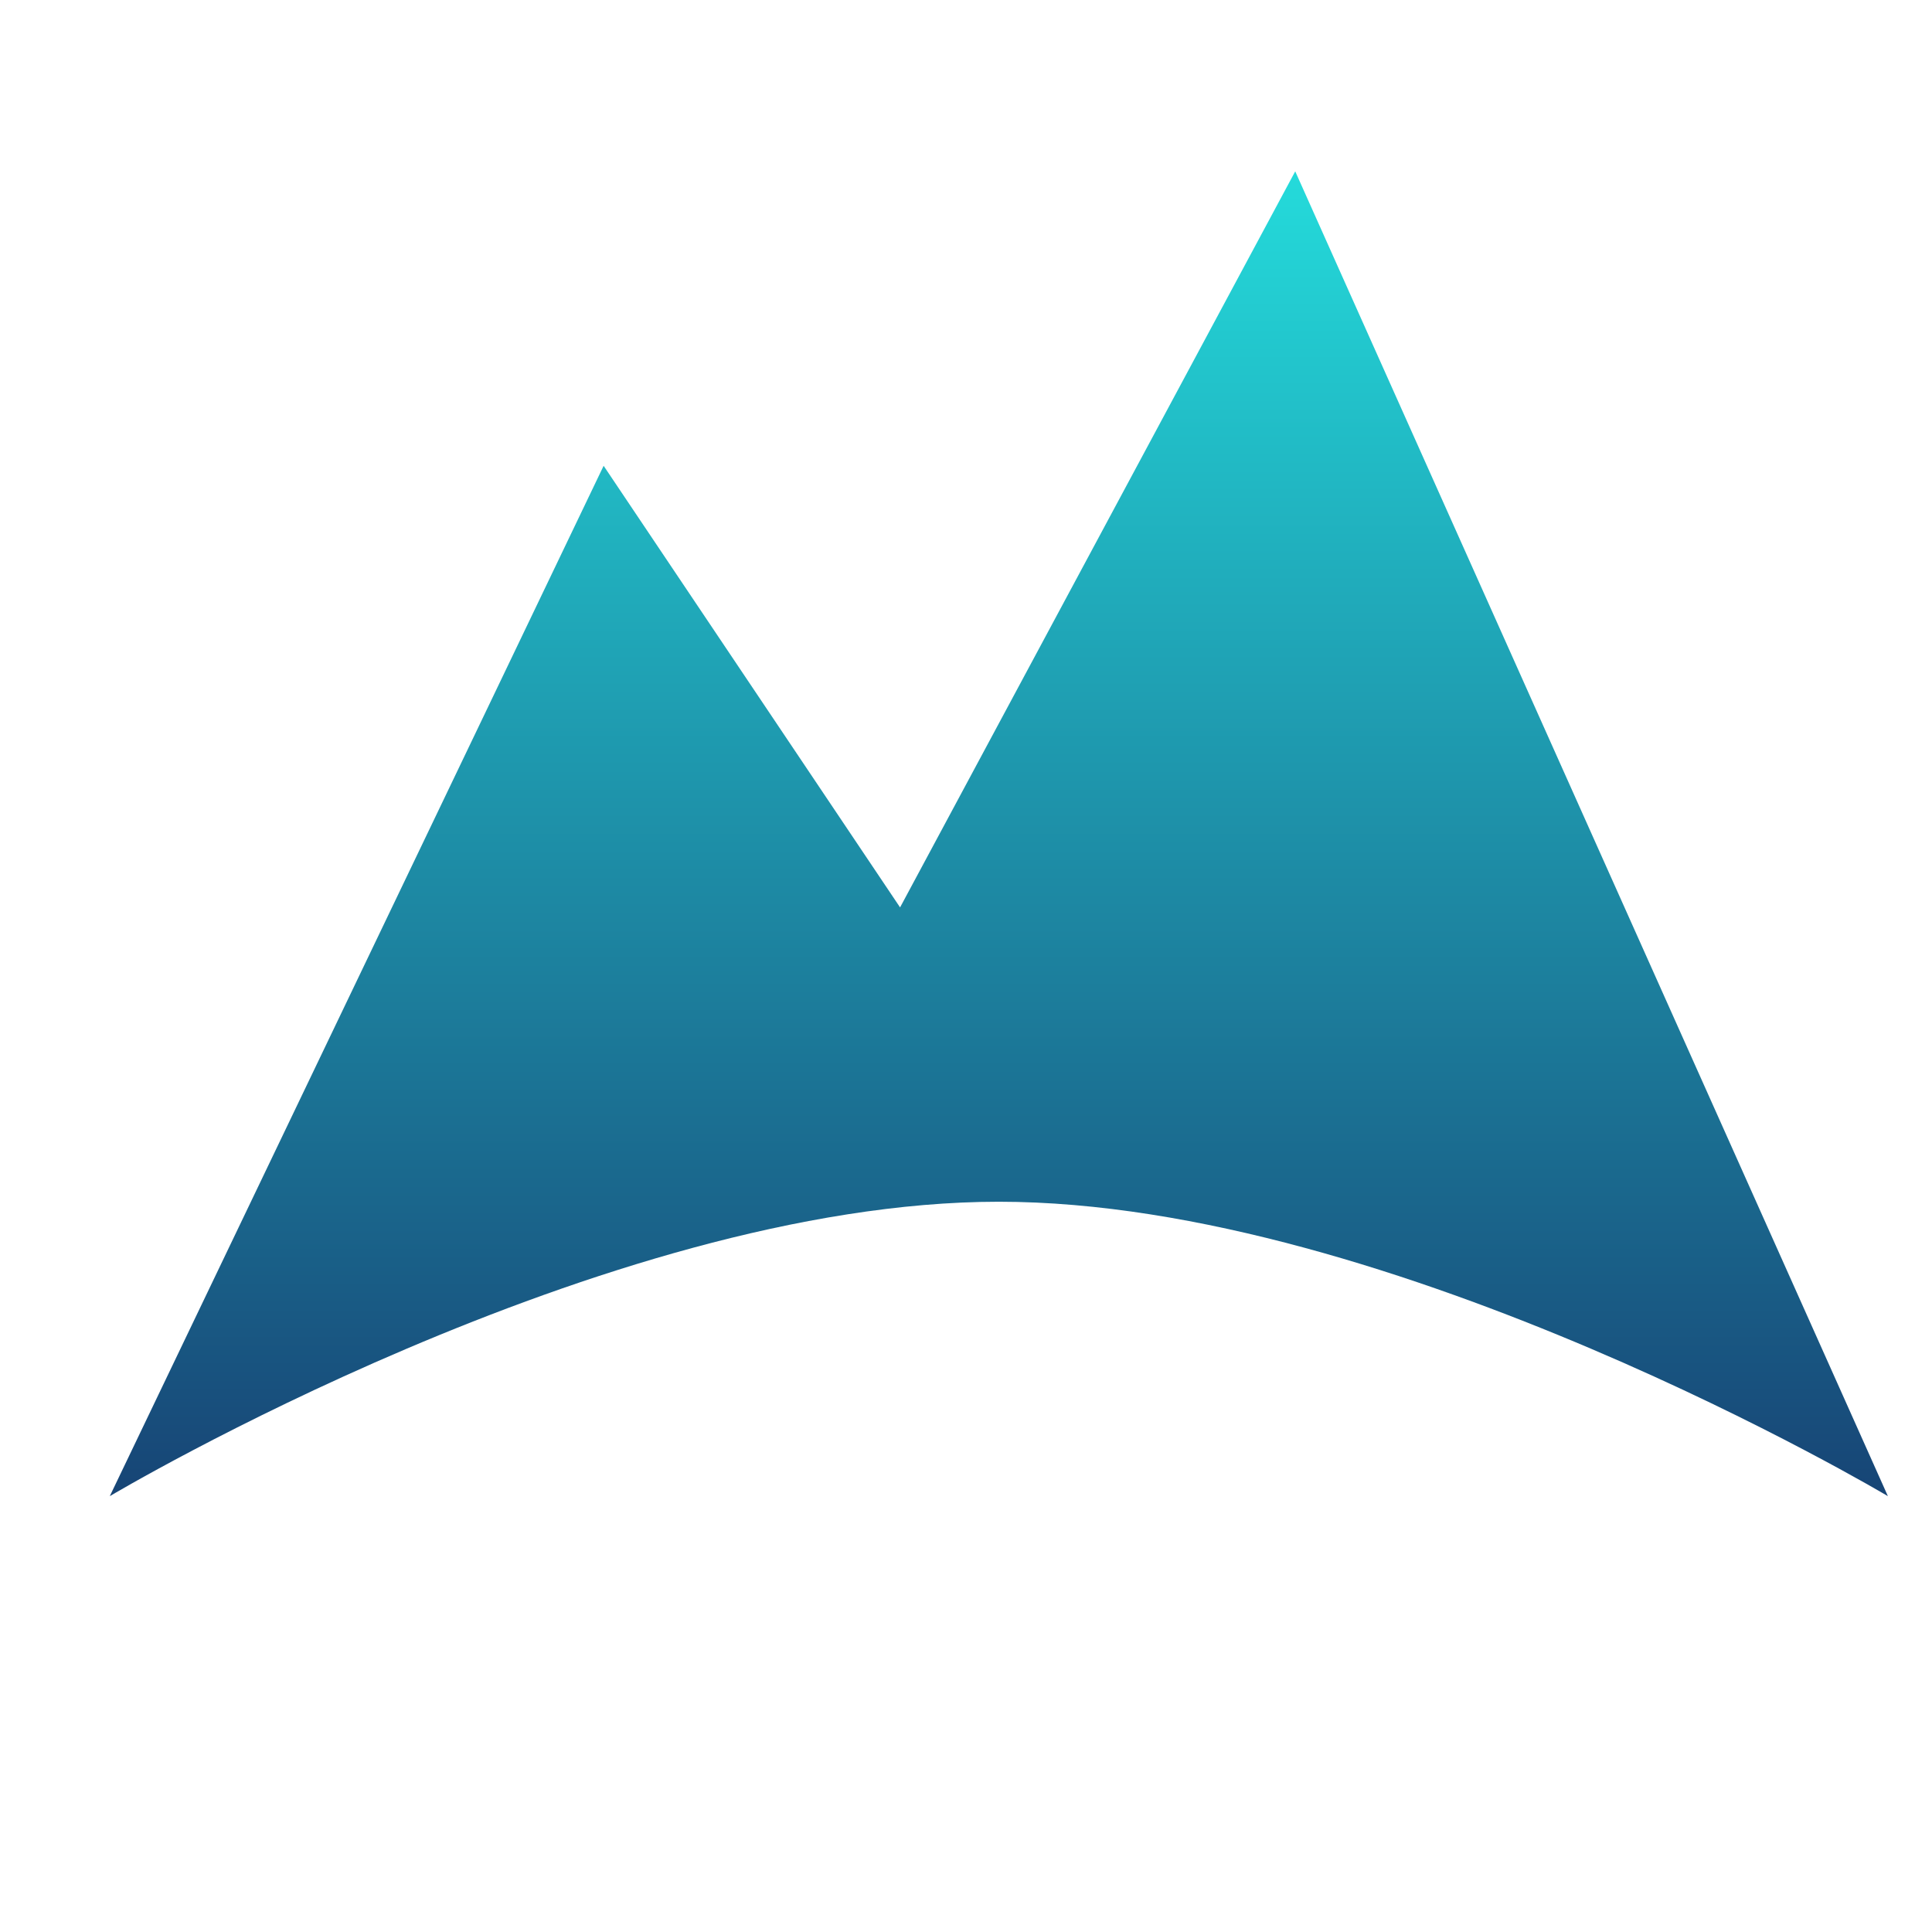 <svg xmlns="http://www.w3.org/2000/svg" xmlns:xlink="http://www.w3.org/1999/xlink" width="64" height="64" viewBox="0 0 64 64" version="1.1"><defs><linearGradient id="linear0" x1="0%" x2="0%" y1="0%" y2="100%"><stop offset="0%" style="stop-color:#24dbdb; stop-opacity:1"/><stop offset="100%" style="stop-color:#174475; stop-opacity:1"/></linearGradient></defs><g id="surface1"><path style=" stroke:none;fill-rule:nonzero;fill:url(#linear0);" d="M 19.996 15.43 L 29.816 30.059 L 42.906 5.676 L 62.539 49.562 C 62.539 49.562 46.176 39.809 33.086 39.809 C 19.996 39.809 3.637 49.562 3.637 49.562 Z M 19.996 15.43 "/></g></svg>
